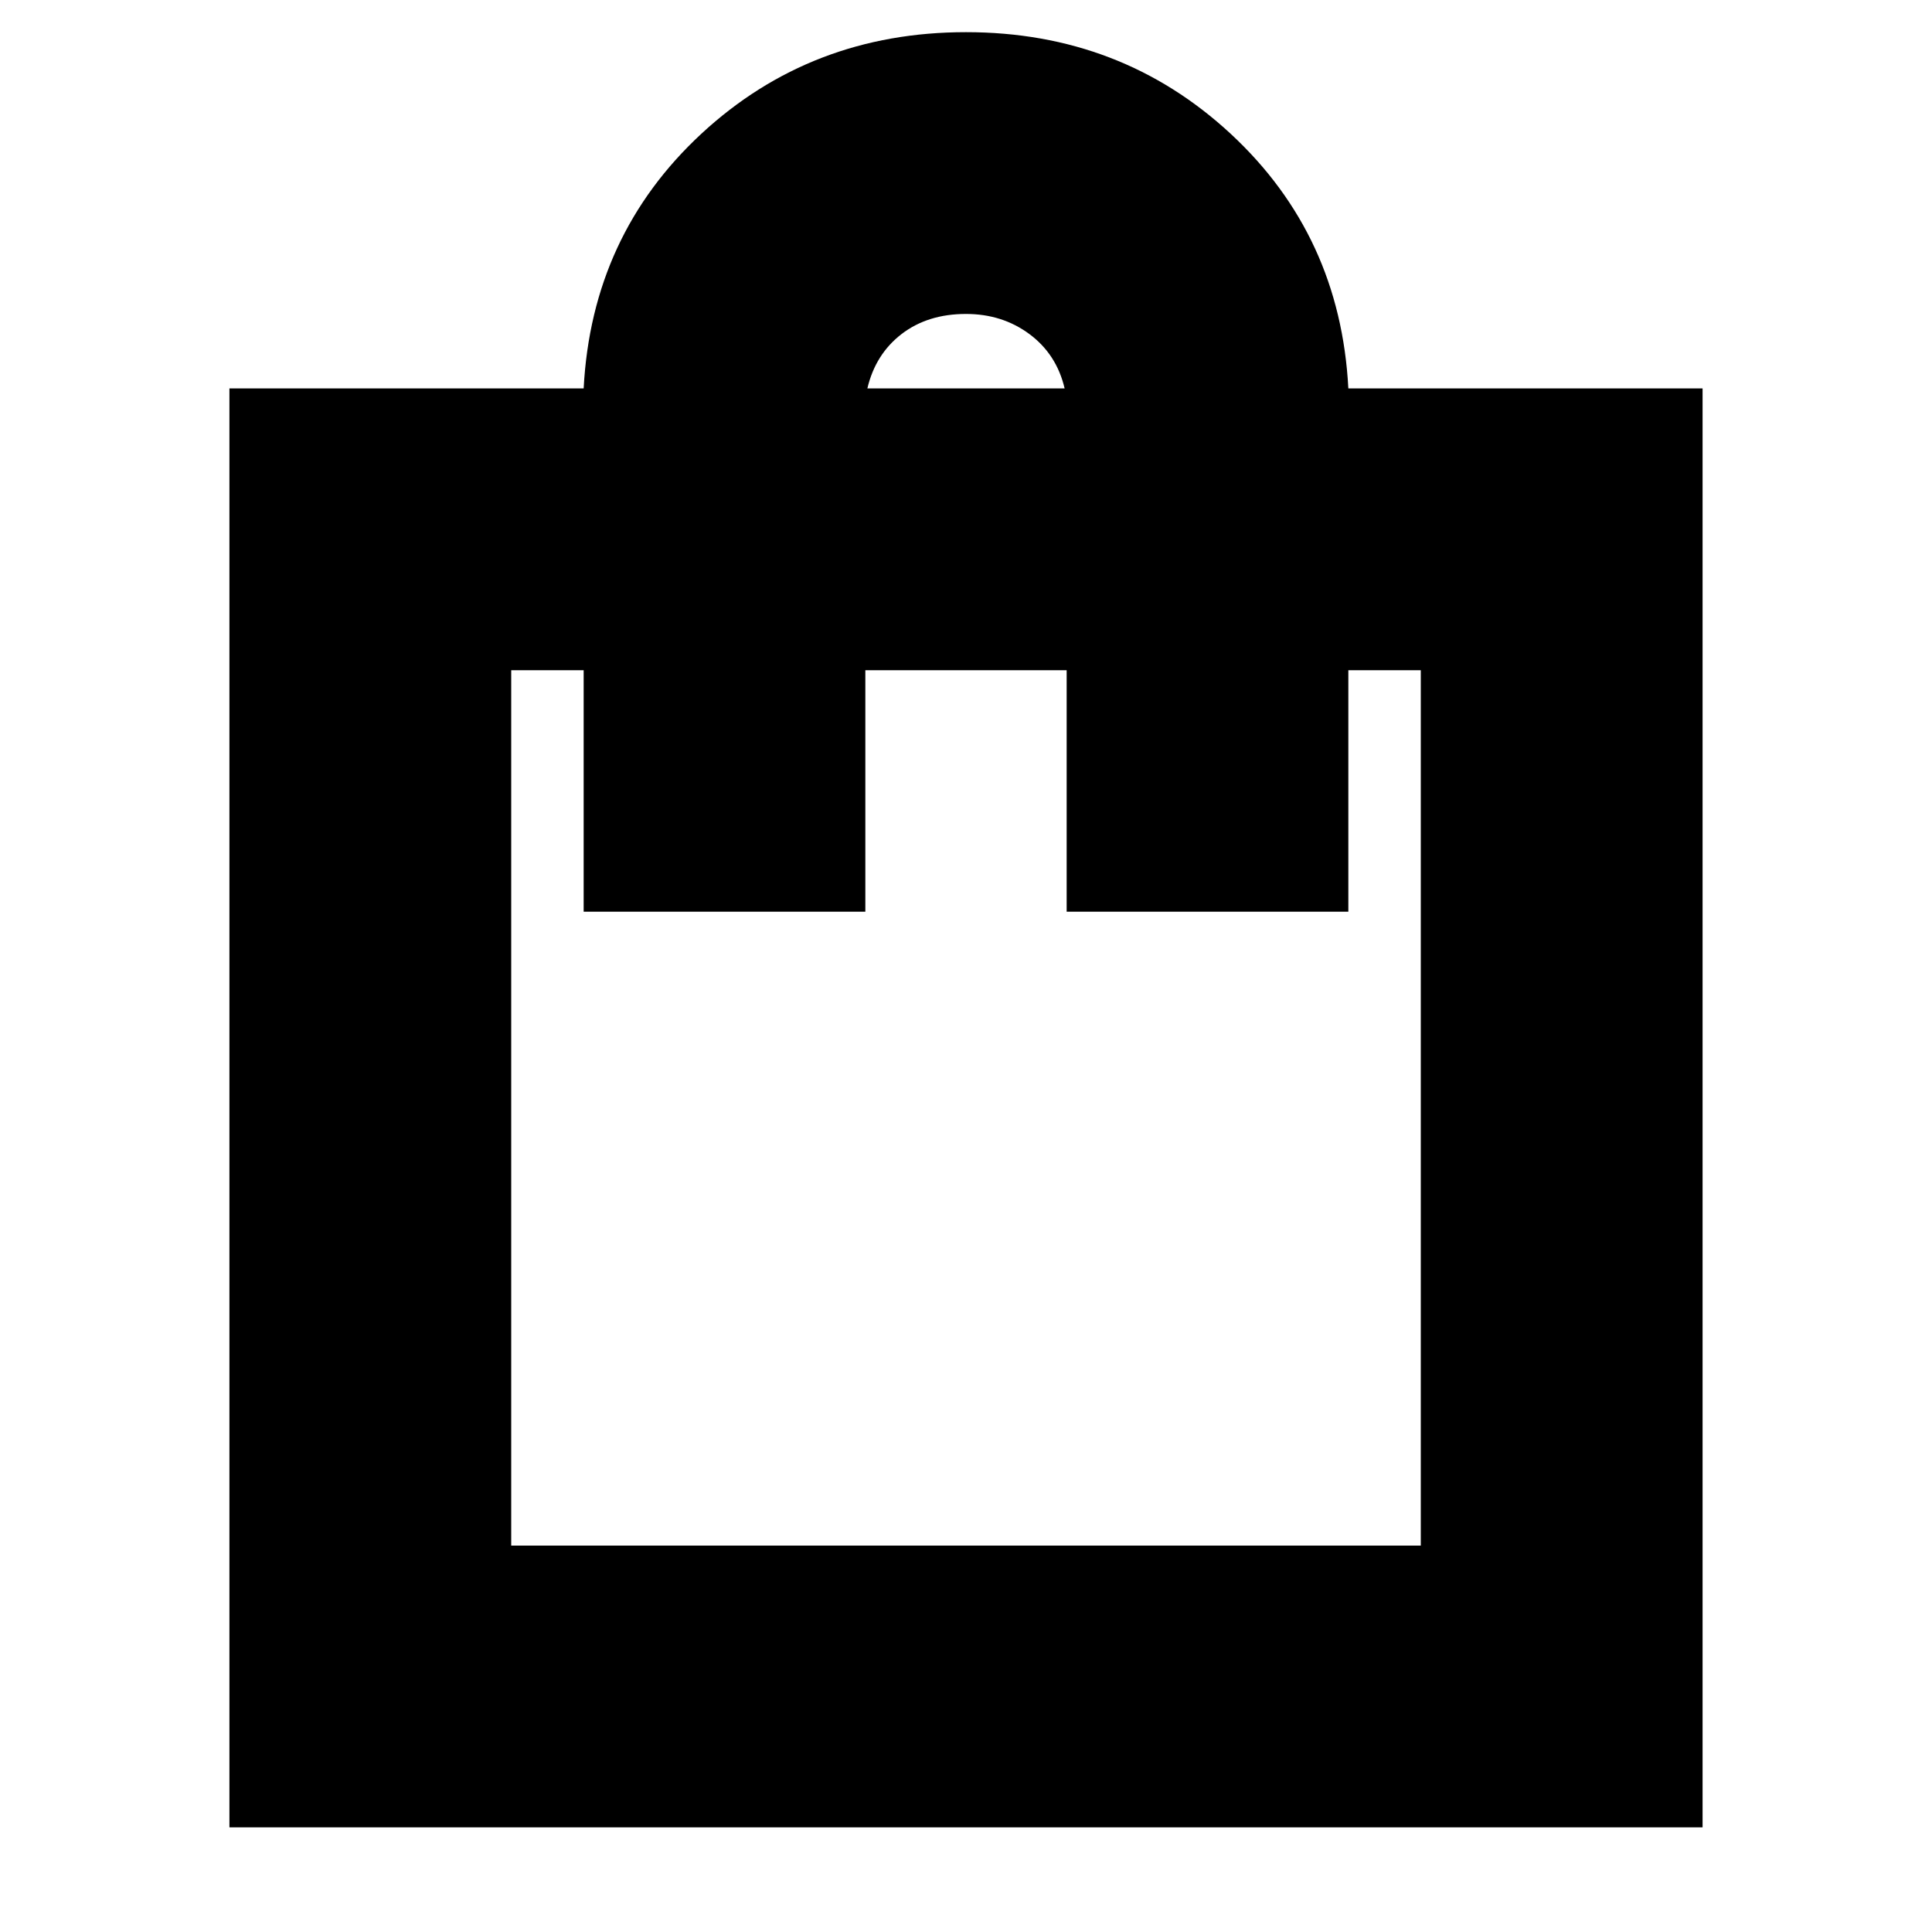 <svg xmlns="http://www.w3.org/2000/svg" height="20" width="20"><path d="M2.375 18.917V4.021h3.667q.083-1.583 1.218-2.636Q8.396.333 10 .333q1.604 0 2.74 1.052 1.135 1.053 1.218 2.636h3.667v14.896ZM8.979 4.021h2.042q-.083-.354-.365-.563-.281-.208-.656-.208-.396 0-.667.208-.271.209-.354.563ZM5.292 16h9.416V6.938h-.75v2.5h-2.916v-2.5H8.958v2.5H6.042v-2.5h-.75Zm0 0V6.938Z"/></svg>